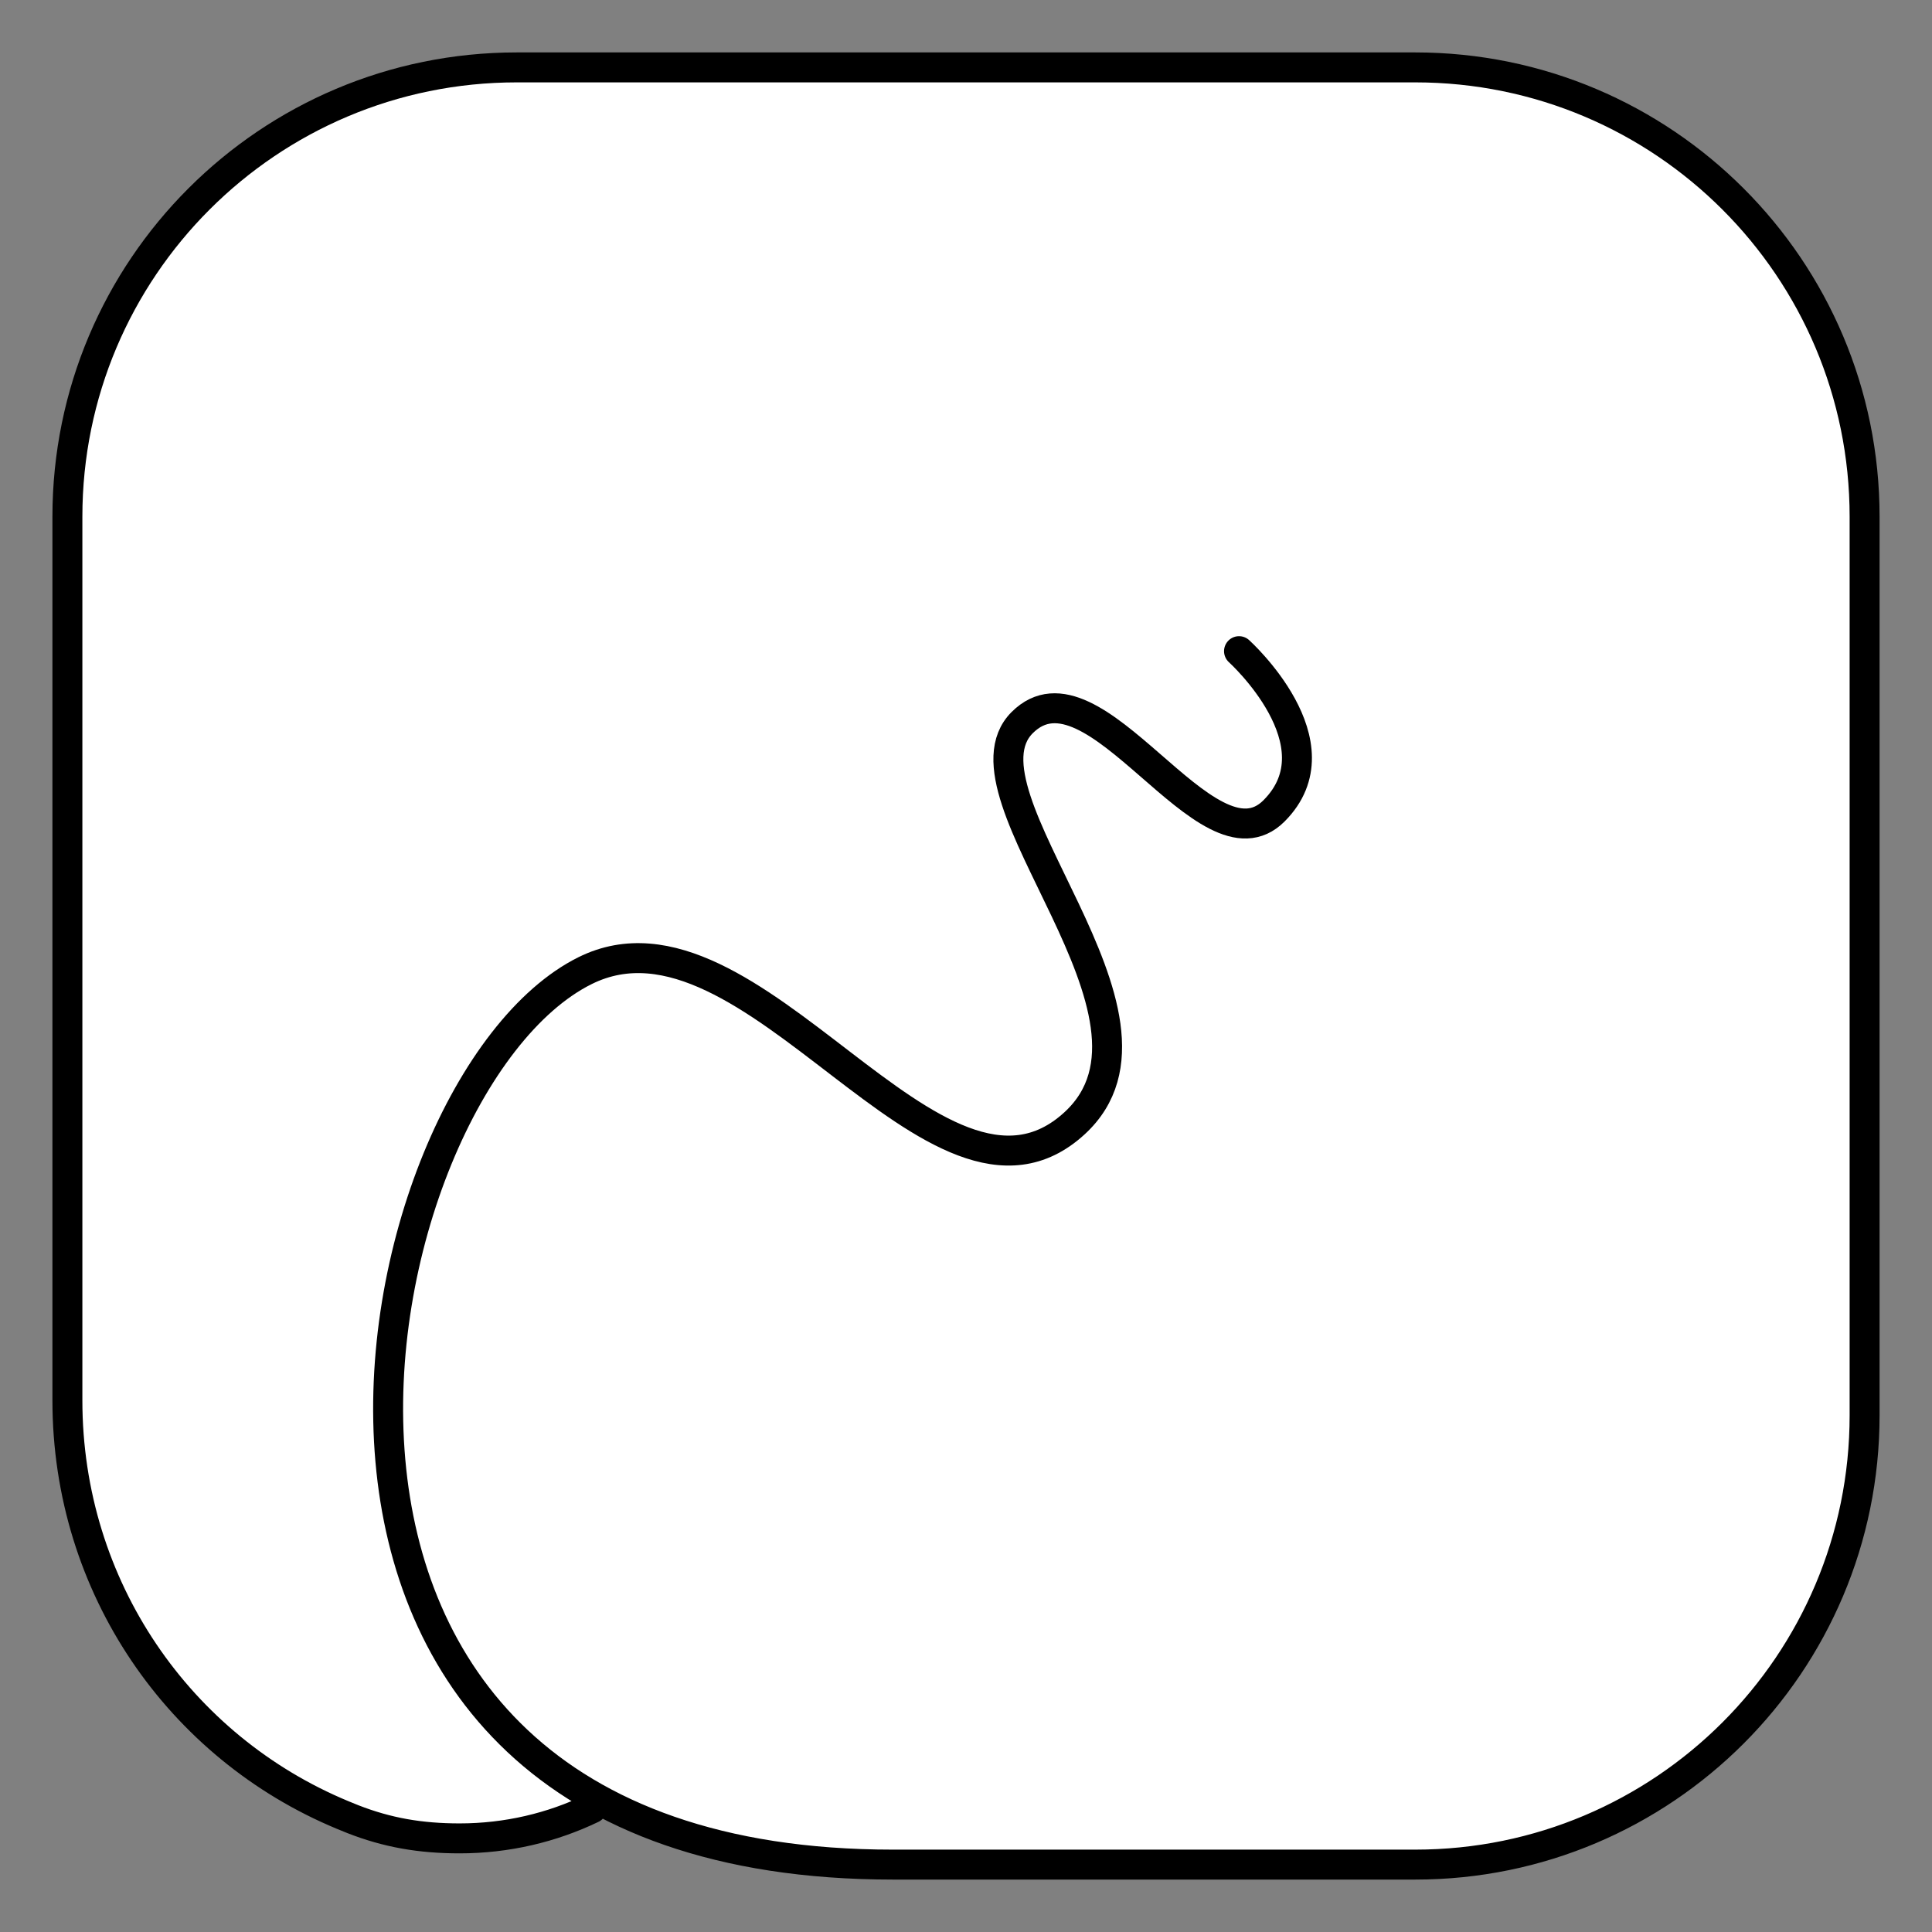 <svg xmlns="http://www.w3.org/2000/svg" viewBox="-2 -2 129 129"><rect x="-2" y="-2" width="129" height="129" fill="#808080" stroke="none"/><g id="sona"><circle cx="74.461" cy="58.211" r="32.211" fill="#FFF"/><path d="M122 89.233C122 105.108 110.93 122 94.5 122l-46-.67-10-3.352-8.333 2.682C13.737 120.66 3 105.108 3 89.233v-57.49C3 15.87 16.32 3 32.75 3h59.5C108.68 3 122 15.87 122 31.744v57.49z" fill="none"/><path d="M80.73 41.478s6.833 6.167 2.333 10.667-11.98-10.728-16.813-5.895S77.56 65.823 69.75 73c-9.25 8.5-21.5-15.75-32.688-10.188-15.408 7.66-26.104 59.688 20.563 59.688H92.5c16.57 0 30-13.43 30-30v-60c0-16.57-13.43-30-30-30h-60c-16.57 0-30 13.43-30 30v59c0 12.498 7.507 23.178 18.375 27.687l.688.28c2.303.9 4.504 1.282 7.125 1.282 3.166 0 6.164-.72 8.84-2.006" fill="#FFF" stroke="#000" stroke-width="5" stroke-linecap="round" stroke-linejoin="round" stroke-miterlimit="10"/></g><style>path{stroke-width:2;vector-effect:non-scaling-stroke}</style></svg>